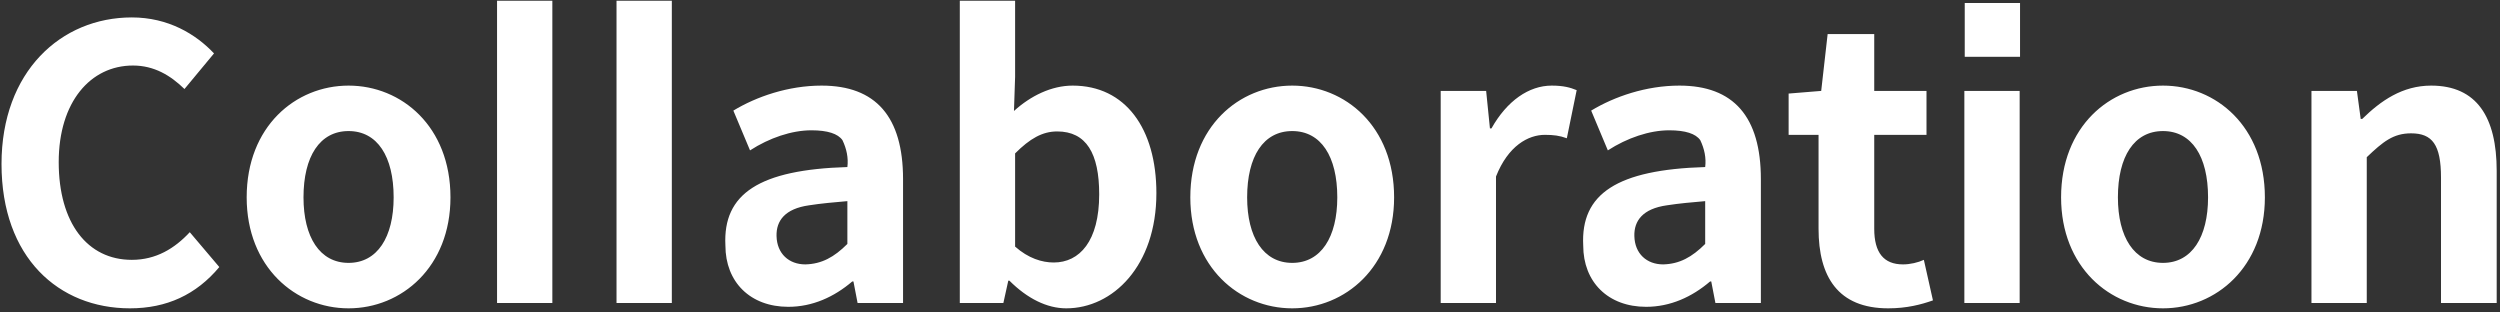<svg width="264" height="33" viewBox="0 0 264 33" fill="none" xmlns="http://www.w3.org/2000/svg">
<rect x="0" y="0" width="264" height="33" fill="#333333" stroke="none"/>
<path d="M13.72 32.56C17.6 32.56 20.72 31.12 23.16 28.2L20.04 24.52C18.44 26.24 16.48 27.44 13.92 27.44C9.24 27.44 6.2 23.56 6.2 17.12C6.2 10.76 9.56 6.92 14.04 6.92C16.28 6.92 18 7.96 19.48 9.4L22.6 5.64C20.68 3.6 17.76 1.84 13.92 1.84C6.44 1.84 0.16 7.56 0.16 17.32C0.16 27.2 6.2 32.56 13.72 32.56ZM36.809 32.56C42.409 32.56 47.569 28.2 47.569 20.84C47.569 13.36 42.409 9.04 36.809 9.04C31.209 9.04 26.049 13.36 26.049 20.84C26.049 28.2 31.209 32.56 36.809 32.56ZM36.809 27.76C33.769 27.76 32.049 25.04 32.049 20.84C32.049 16.52 33.769 13.84 36.809 13.84C39.849 13.84 41.569 16.52 41.569 20.84C41.569 25.04 39.849 27.76 36.809 27.76ZM58.328 32V0.08H52.488V32H58.328ZM70.945 32V0.08H65.105V32H70.945ZM83.243 32.4C85.802 32.4 88.082 31.36 90.002 29.72H90.123L90.562 32H95.362V18.92C95.362 12.32 92.483 9.04 86.763 9.04C83.243 9.04 79.882 10.2 77.442 11.68L79.203 15.88C81.243 14.56 83.603 13.76 85.683 13.76C87.403 13.76 88.483 14.12 88.963 14.8C89.403 15.72 89.603 16.68 89.483 17.64C80.203 17.92 76.323 20.44 76.603 25.92C76.603 29.8 79.243 32.4 83.243 32.4ZM85.043 27.92C83.323 27.92 82.043 26.8 82.002 24.92C81.963 23.32 82.882 22.04 85.442 21.68C86.722 21.48 88.082 21.36 89.483 21.24V25.76C88.082 27.16 86.763 27.88 85.043 27.92ZM112.595 32.56C117.515 32.56 122.115 28.08 122.115 20.4C122.115 13.56 118.835 9.04 113.275 9.04C111.035 9.04 108.835 10.12 107.075 11.72L107.195 8.12V0.08H101.355V32H105.955L106.475 29.64H106.595C108.475 31.52 110.555 32.56 112.595 32.56ZM111.275 27.72C110.035 27.72 108.595 27.28 107.195 26.04V16.2C108.755 14.64 110.075 13.88 111.635 13.88C114.715 13.88 116.075 16.2 116.075 20.52C116.075 25.48 113.995 27.72 111.275 27.72ZM136.458 32.56C142.058 32.56 147.218 28.2 147.218 20.84C147.218 13.36 142.058 9.04 136.458 9.04C130.858 9.04 125.698 13.36 125.698 20.84C125.698 28.2 130.858 32.56 136.458 32.56ZM136.458 27.76C133.418 27.76 131.698 25.04 131.698 20.84C131.698 16.52 133.418 13.84 136.458 13.84C139.498 13.84 141.218 16.52 141.218 20.84C141.218 25.04 139.498 27.76 136.458 27.76ZM152.137 32H157.977V18.64C159.257 15.4 161.377 14.24 163.137 14.24C164.057 14.24 164.697 14.32 165.457 14.6L166.497 9.52C165.817 9.24 165.097 9.04 163.857 9.04C161.457 9.04 159.137 10.64 157.497 13.56H157.337L156.937 9.6H152.137V32ZM173.828 32.4C176.388 32.4 178.668 31.36 180.588 29.72H180.708L181.148 32H185.948V18.92C185.948 12.32 183.068 9.04 177.348 9.04C173.828 9.04 170.468 10.2 168.028 11.68L169.788 15.88C171.828 14.56 174.188 13.76 176.268 13.76C177.988 13.76 179.068 14.12 179.548 14.8C179.988 15.72 180.188 16.68 180.068 17.64C170.788 17.92 166.908 20.44 167.188 25.92C167.188 29.8 169.828 32.4 173.828 32.4ZM175.628 27.92C173.908 27.92 172.628 26.8 172.588 24.92C172.548 23.32 173.468 22.04 176.028 21.68C177.308 21.48 178.668 21.36 180.068 21.24V25.76C178.668 27.16 177.348 27.88 175.628 27.92ZM199.399 32.56C201.359 32.56 202.879 32.16 204.119 31.72L203.159 27.44C202.559 27.72 201.719 27.92 200.959 27.92C198.919 27.92 197.919 26.68 197.919 24.16V14.24H203.439V9.6H197.919V3.6H192.999L192.319 9.6L188.879 9.88V14.24H192.039V24.16C192.039 29.2 194.079 32.56 199.399 32.56ZM213.316 0.32H207.476V6H213.316V0.32ZM213.276 32V9.6H207.436V32H213.276ZM228.411 32.56C234.011 32.56 239.171 28.2 239.171 20.84C239.171 13.36 234.011 9.04 228.411 9.04C222.811 9.04 217.651 13.36 217.651 20.84C217.651 28.2 222.811 32.56 228.411 32.56ZM228.411 27.76C225.371 27.76 223.651 25.04 223.651 20.84C223.651 16.52 225.371 13.84 228.411 13.84C231.451 13.84 233.171 16.52 233.171 20.84C233.171 25.04 231.451 27.76 228.411 27.76ZM244.09 32H249.93V16.6C251.65 14.96 252.73 14.08 254.61 14.08C256.85 14.08 257.77 15.28 257.77 18.76V32H263.65V18.04C263.65 12.4 261.57 9.04 256.73 9.04C253.69 9.04 251.41 10.64 249.45 12.56H249.29L248.89 9.6H244.09V32Z" fill="white"/>
</svg>
